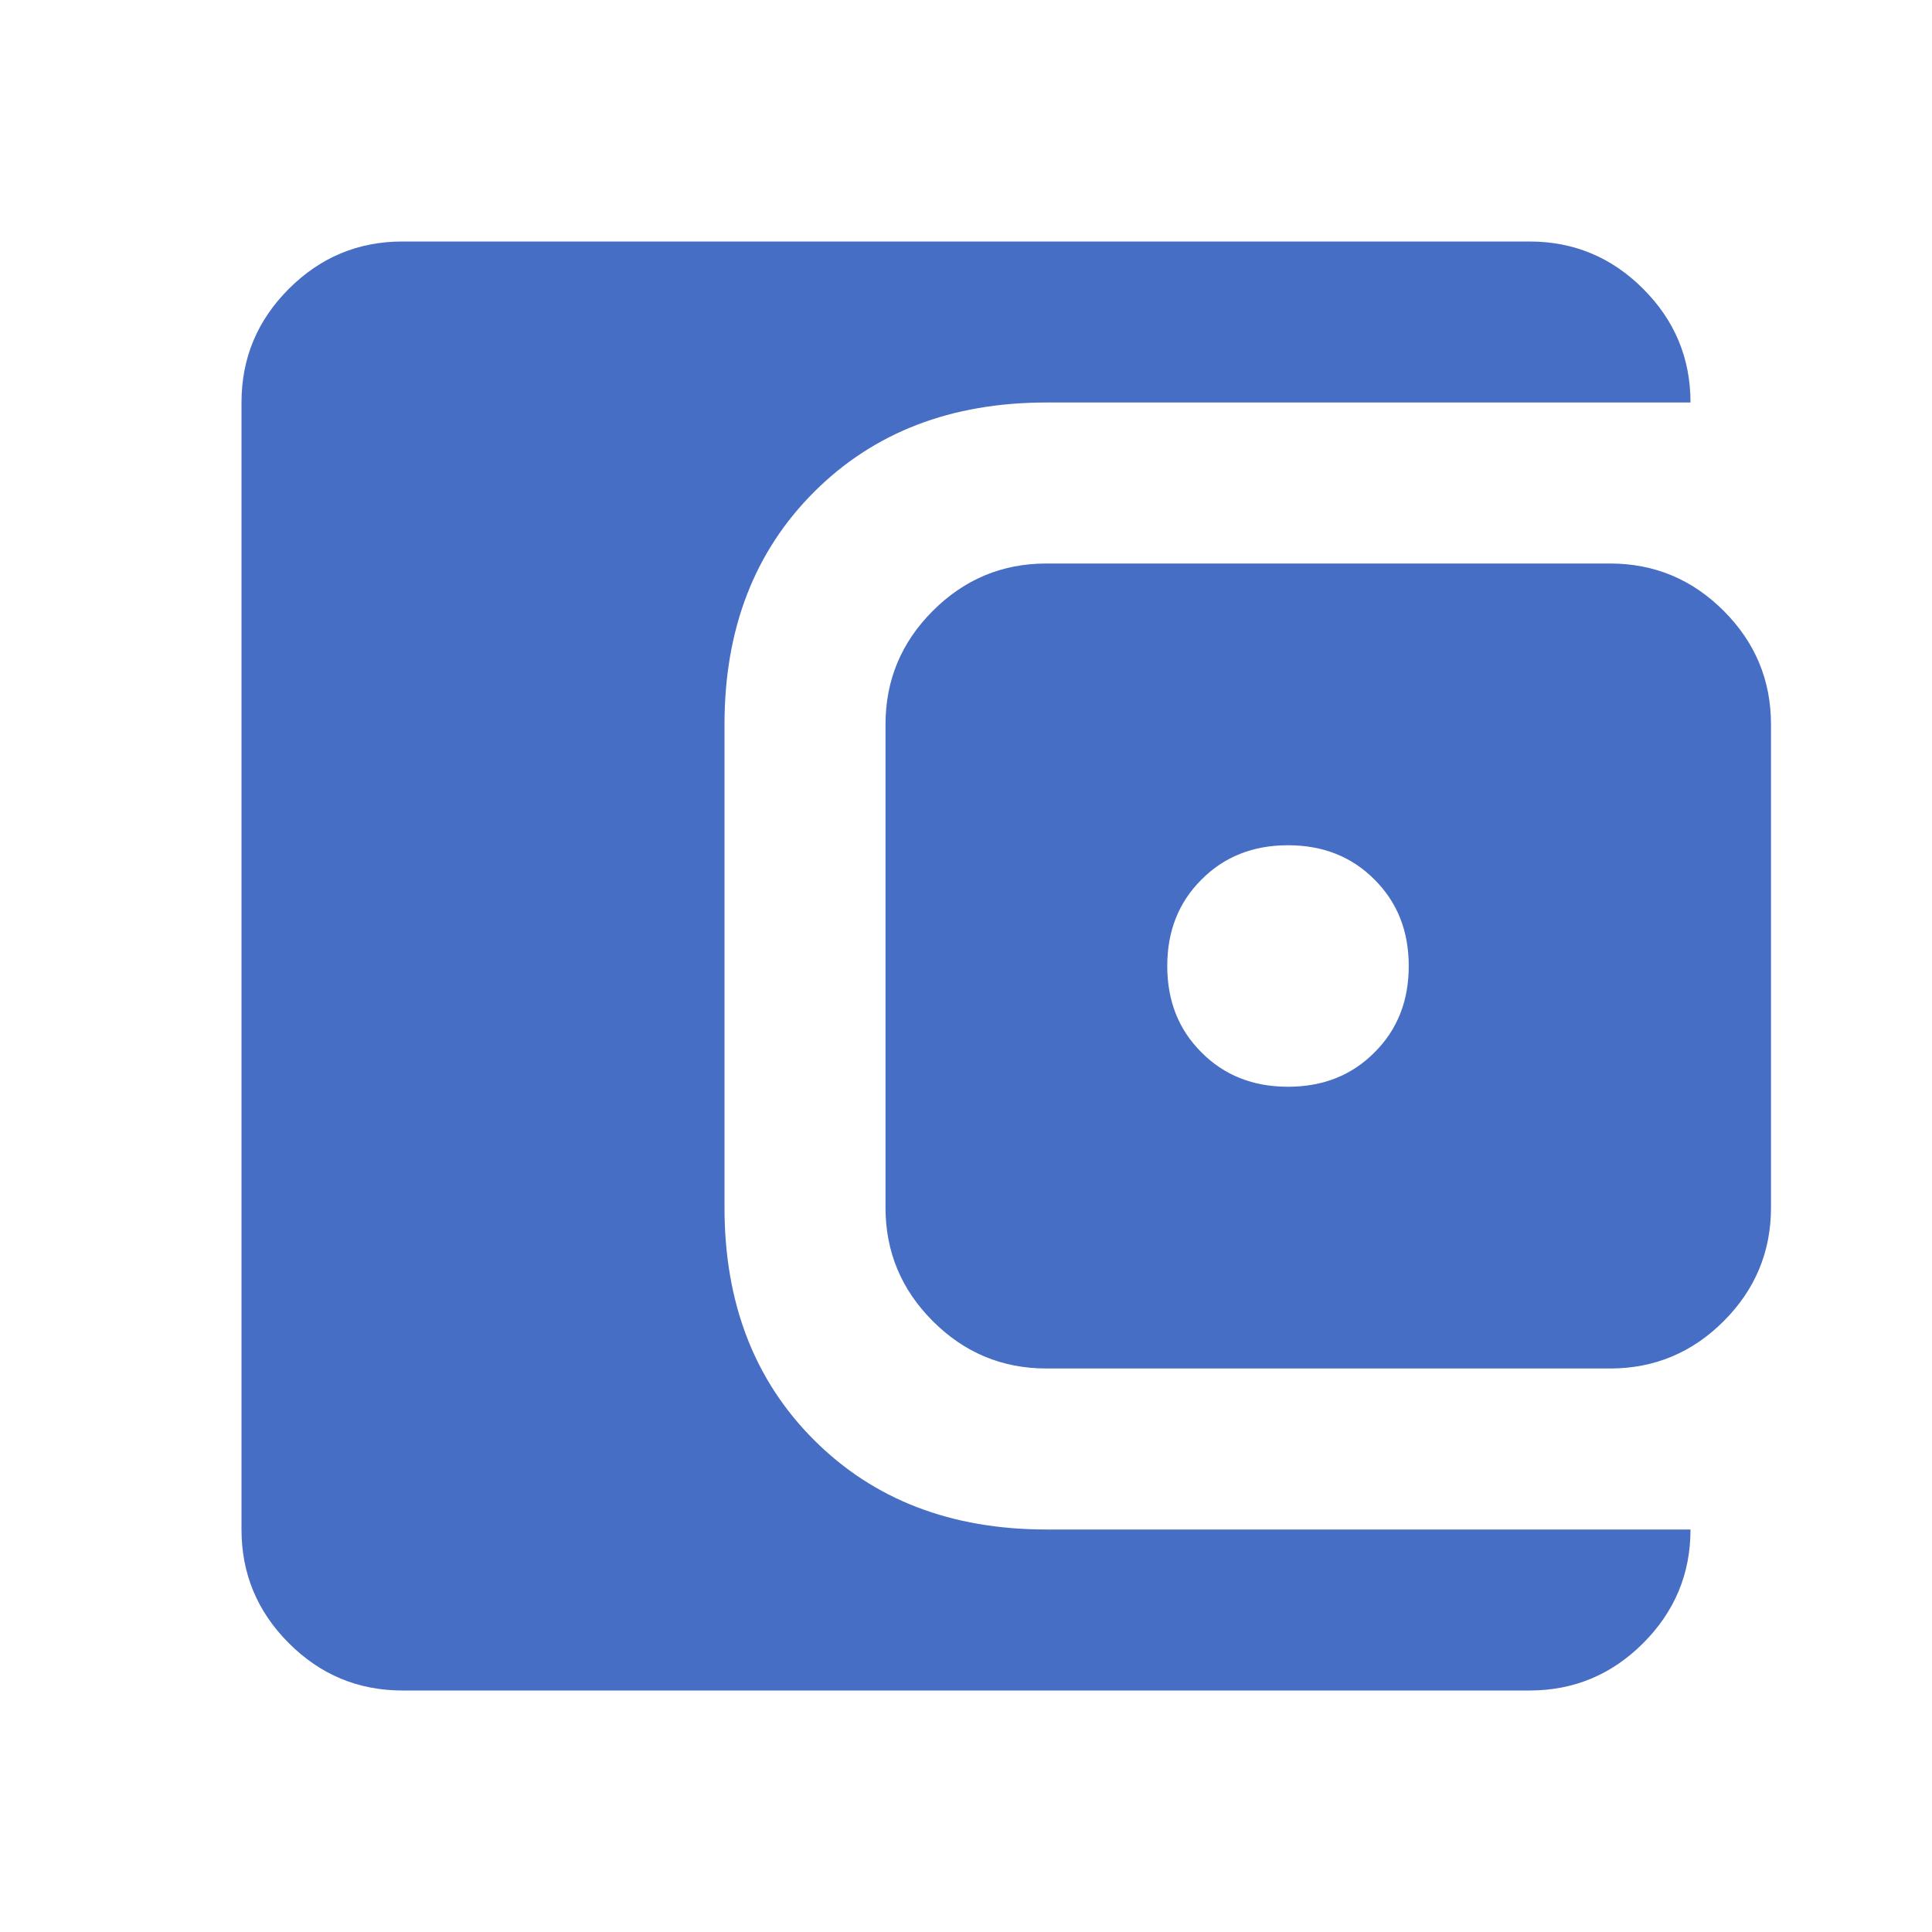 <svg width="12" height="12" viewBox="0 0 12 12" fill="none" xmlns="http://www.w3.org/2000/svg">
<g opacity="0.72">
<path d="M2.5 10.5C2.225 10.5 1.99 10.402 1.794 10.206C1.598 10.01 1.5 9.775 1.5 9.5V2.5C1.5 2.225 1.598 1.99 1.794 1.794C1.99 1.598 2.225 1.5 2.5 1.5H9.5C9.775 1.5 10.01 1.598 10.206 1.794C10.402 1.99 10.5 2.225 10.5 2.5H6.5C5.908 2.5 5.427 2.685 5.056 3.056C4.685 3.427 4.5 3.908 4.5 4.5V7.5C4.5 8.092 4.685 8.573 5.056 8.944C5.427 9.315 5.908 9.5 6.5 9.5H10.5C10.5 9.775 10.402 10.01 10.206 10.206C10.01 10.402 9.775 10.5 9.5 10.5H2.5ZM6.5 8.5C6.225 8.5 5.99 8.402 5.794 8.206C5.598 8.01 5.5 7.775 5.5 7.5V4.5C5.5 4.225 5.598 3.99 5.794 3.794C5.99 3.598 6.225 3.5 6.5 3.5H10C10.275 3.5 10.51 3.598 10.706 3.794C10.902 3.99 11 4.225 11 4.5V7.5C11 7.775 10.902 8.01 10.706 8.206C10.51 8.402 10.275 8.5 10 8.5H6.5ZM8 6.75C8.217 6.75 8.396 6.679 8.537 6.537C8.679 6.396 8.75 6.217 8.75 6C8.75 5.783 8.679 5.604 8.537 5.463C8.396 5.321 8.217 5.25 8 5.25C7.783 5.25 7.604 5.321 7.463 5.463C7.321 5.604 7.25 5.783 7.25 6C7.25 6.217 7.321 6.396 7.463 6.537C7.604 6.679 7.783 6.75 8 6.75Z" fill="#0036AE"/>
</g>
</svg>
